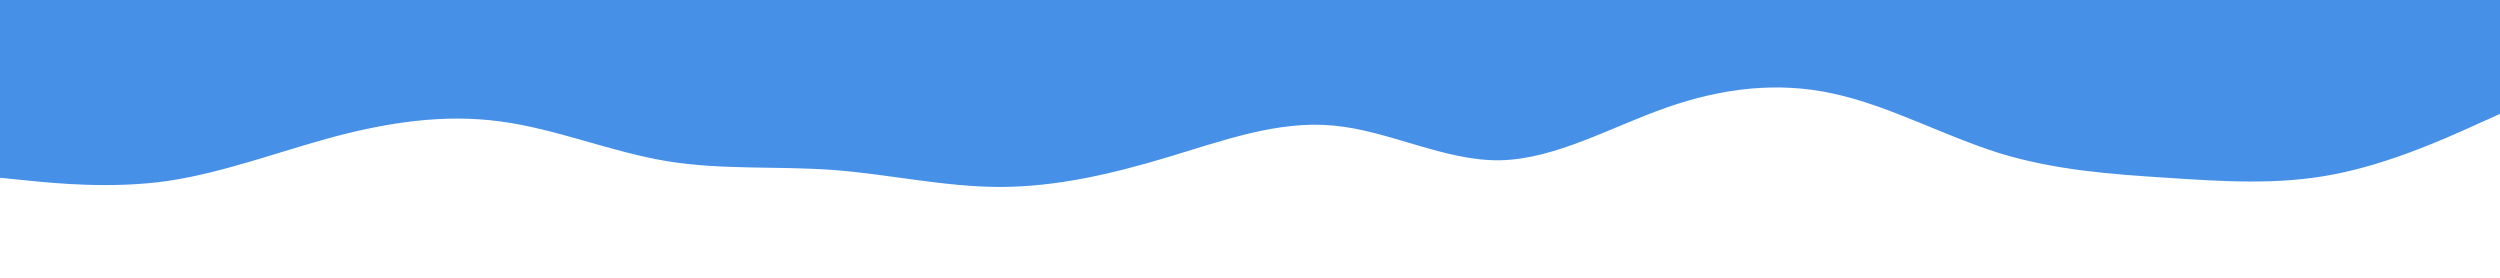 <svg id="visual" viewBox="0 0 900 100" width="900" height="100" xmlns="http://www.w3.org/2000/svg" xmlns:xlink="http://www.w3.org/1999/xlink" version="1.1"><rect x="0" y="0" width="900" height="100" fill="#ffffff"></rect><path d="M0 64L10 65C20 66 40 68 60 65.2C80 62.3 100 54.7 120 49.3C140 44 160 41 180 43.7C200 46.3 220 54.7 240 58C260 61.3 280 59.7 300 61.2C320 62.7 340 67.3 360 67.3C380 67.3 400 62.7 420 56.7C440 50.7 460 43.3 480 45.2C500 47 520 58 540 57.7C560 57.3 580 45.7 600 38.7C620 31.7 640 29.3 660 33.7C680 38 700 49 720 55.2C740 61.3 760 62.7 780 64C800 65.3 820 66.7 840 62.8C860 59 880 50 890 45.5L900 41L900 0L890 0C880 0 860 0 840 0C820 0 800 0 780 0C760 0 740 0 720 0C700 0 680 0 660 0C640 0 620 0 600 0C580 0 560 0 540 0C520 0 500 0 480 0C460 0 440 0 420 0C400 0 380 0 360 0C340 0 320 0 300 0C280 0 260 0 240 0C220 0 200 0 180 0C160 0 140 0 120 0C100 0 80 0 60 0C40 0 20 0 10 0L0 0Z" fill="#4790e7" stroke-linecap="round" stroke-linejoin="miter"></path></svg>